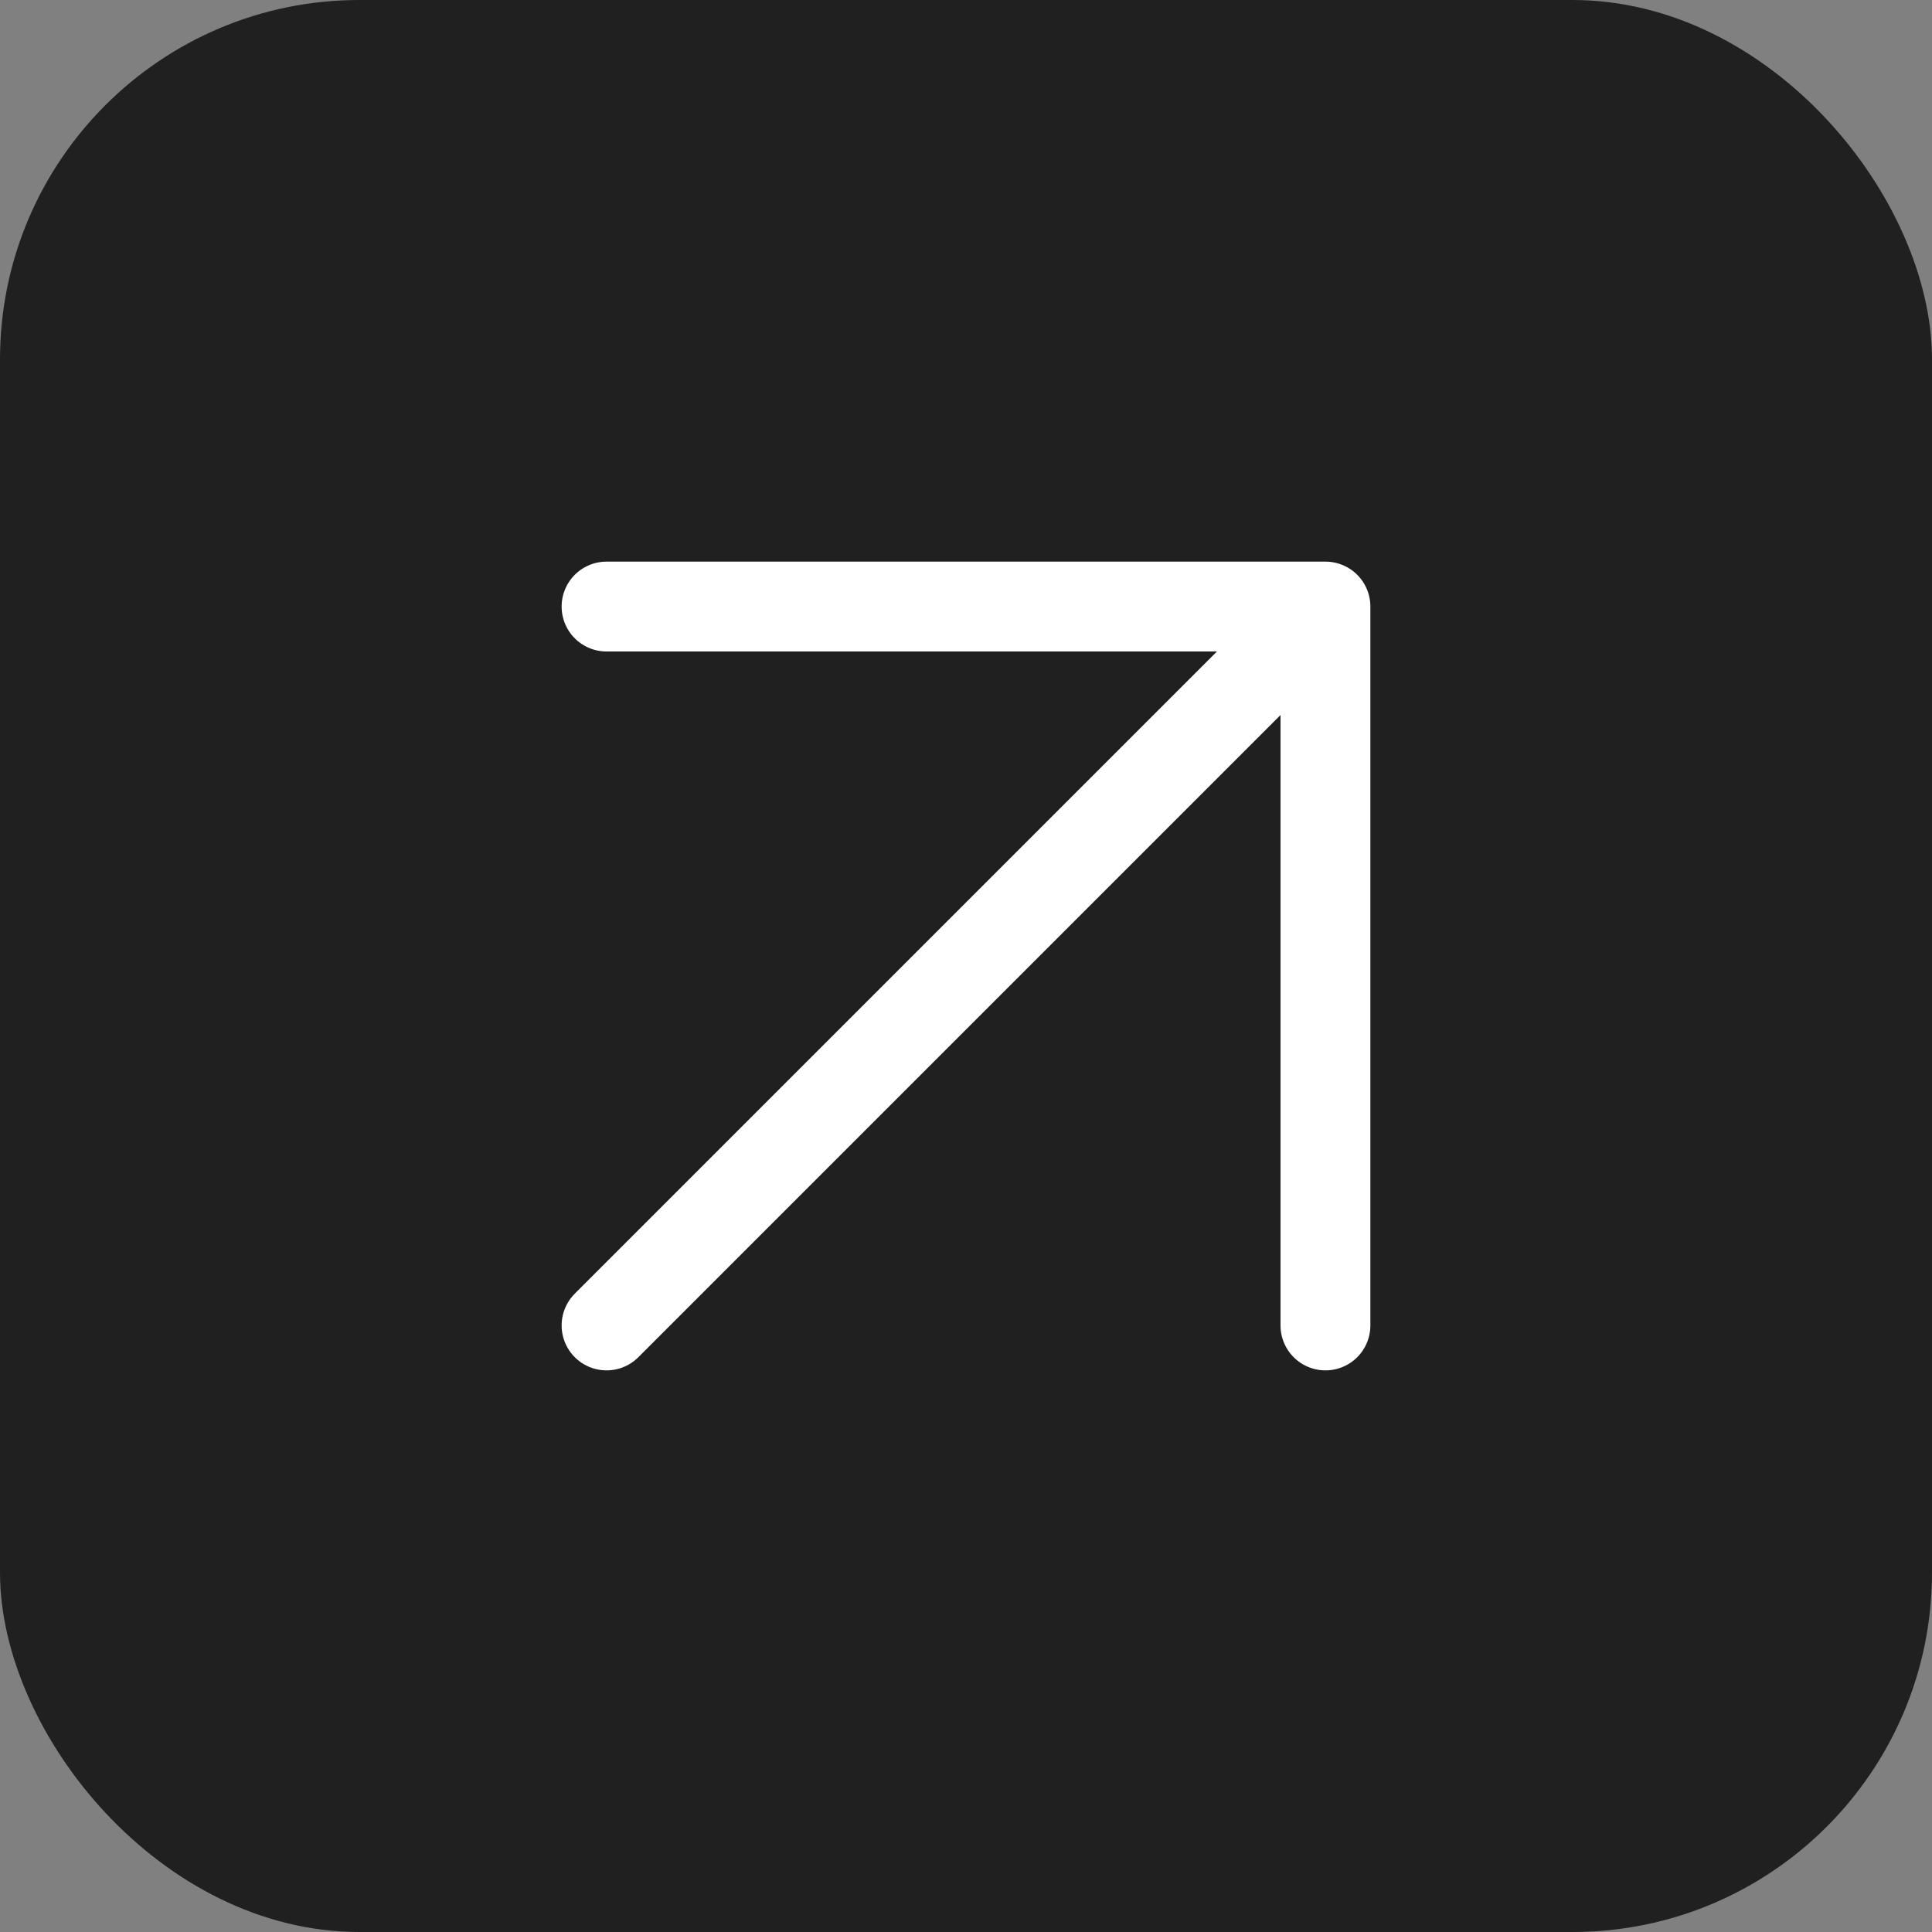 <svg width="43" height="43" viewBox="0 0 43 43" fill="none" xmlns="http://www.w3.org/2000/svg">
<rect x="0" y="0" width="43" height="43" fill="#808080" stroke="none"/>
<rect width="43" height="43" rx="8" fill="#202020"/>
<path d="M13.5 29.5L29.5 13.5M29.5 13.5L13.5 13.5M29.5 13.5L29.5 29.5" stroke="white" stroke-width="2" stroke-linecap="round" stroke-linejoin="round"/>
</svg>
